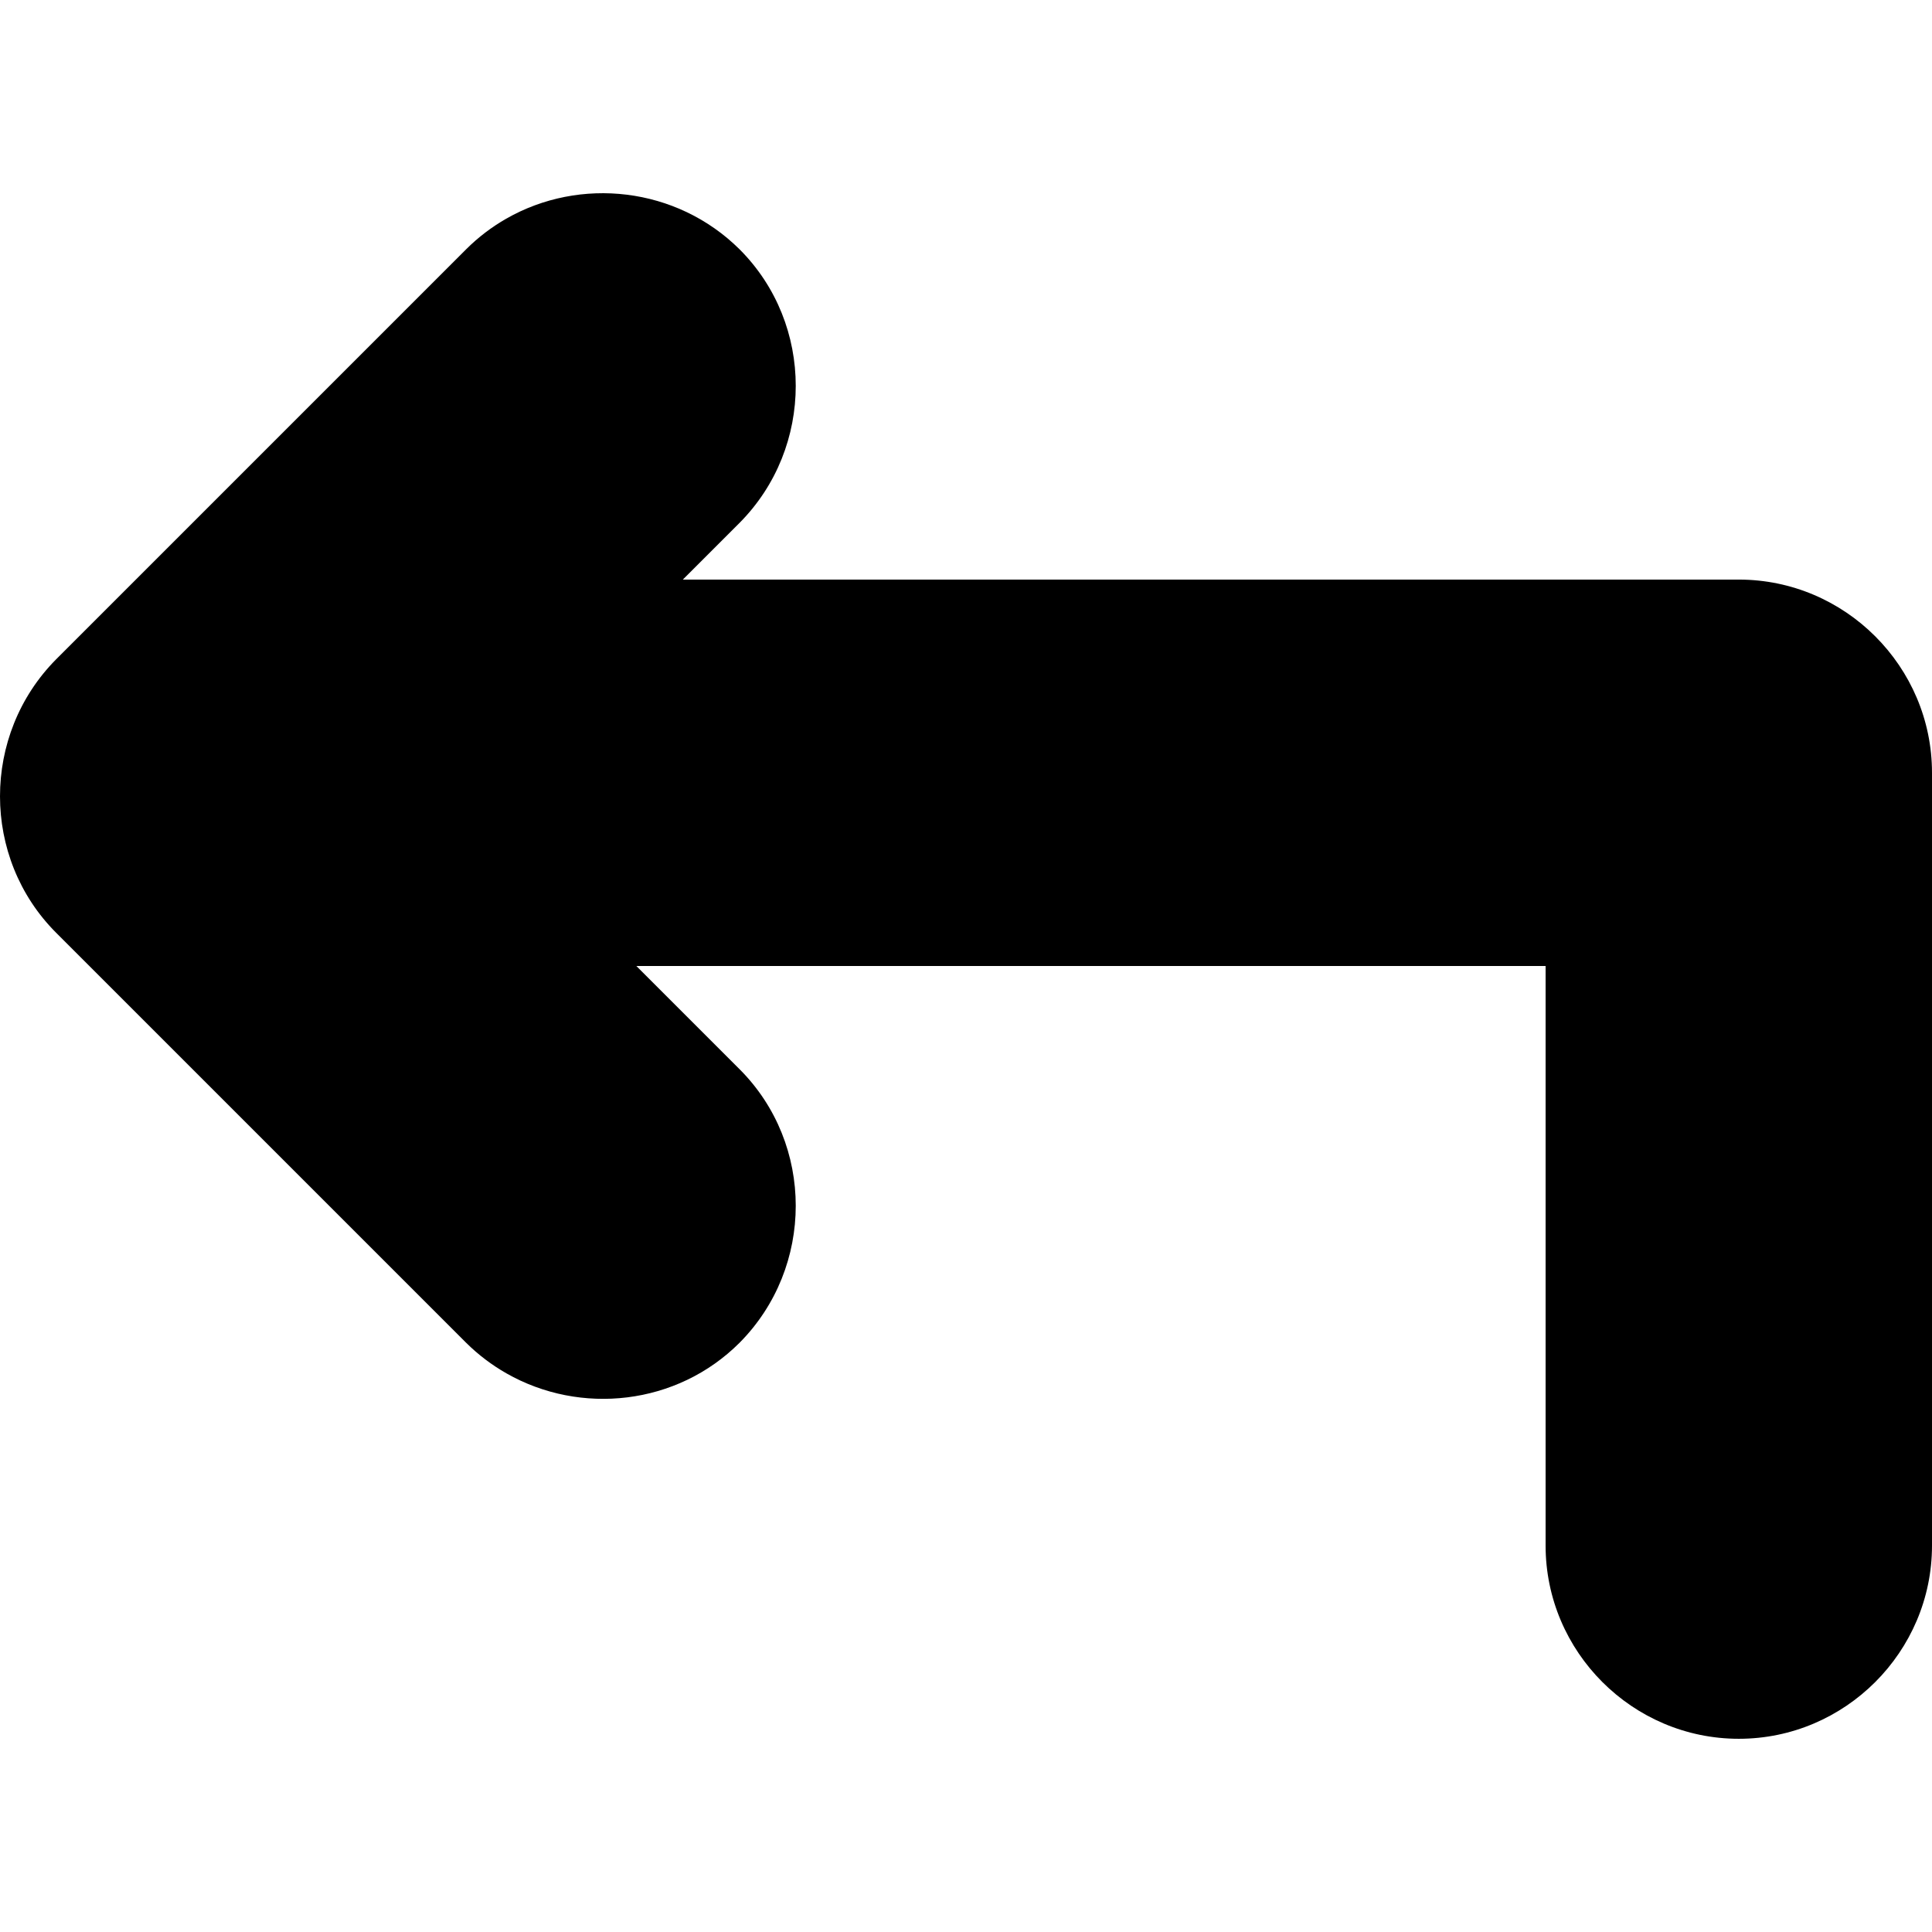 <svg xmlns="http://www.w3.org/2000/svg" xmlns:xlink="http://www.w3.org/1999/xlink" id="reply" width="512" height="512" x="0" y="0" enable-background="new 0 0 320 255.996" version="1.1" viewBox="0 0 320 255.996" xml:space="preserve"><path d="M288,63.996H113.1l9.4-9.4c12.4-12.5,12.4-32.9,0-45.3C112.036-1.084,96.038-2.769,83.83,4.23	c-2.375,1.362-4.61,3.046-6.63,5.066l-67.9,67.9c-12.4,12.5-12.4,32.9,0,45.3l67.9,67.9	c2.036,2.02,4.284,3.704,6.67,5.066c12.265,6.999,28.249,5.314,38.63-5.066c12.4-12.5,12.4-32.9,0-45.3l-17.1-17.1H256	v96c0,17.6,14.4,32,32,32s32-14.4,32-32v-128C320,78.396,305.6,63.996,288,63.996z" class="lexicon-icon-outline"/></svg>